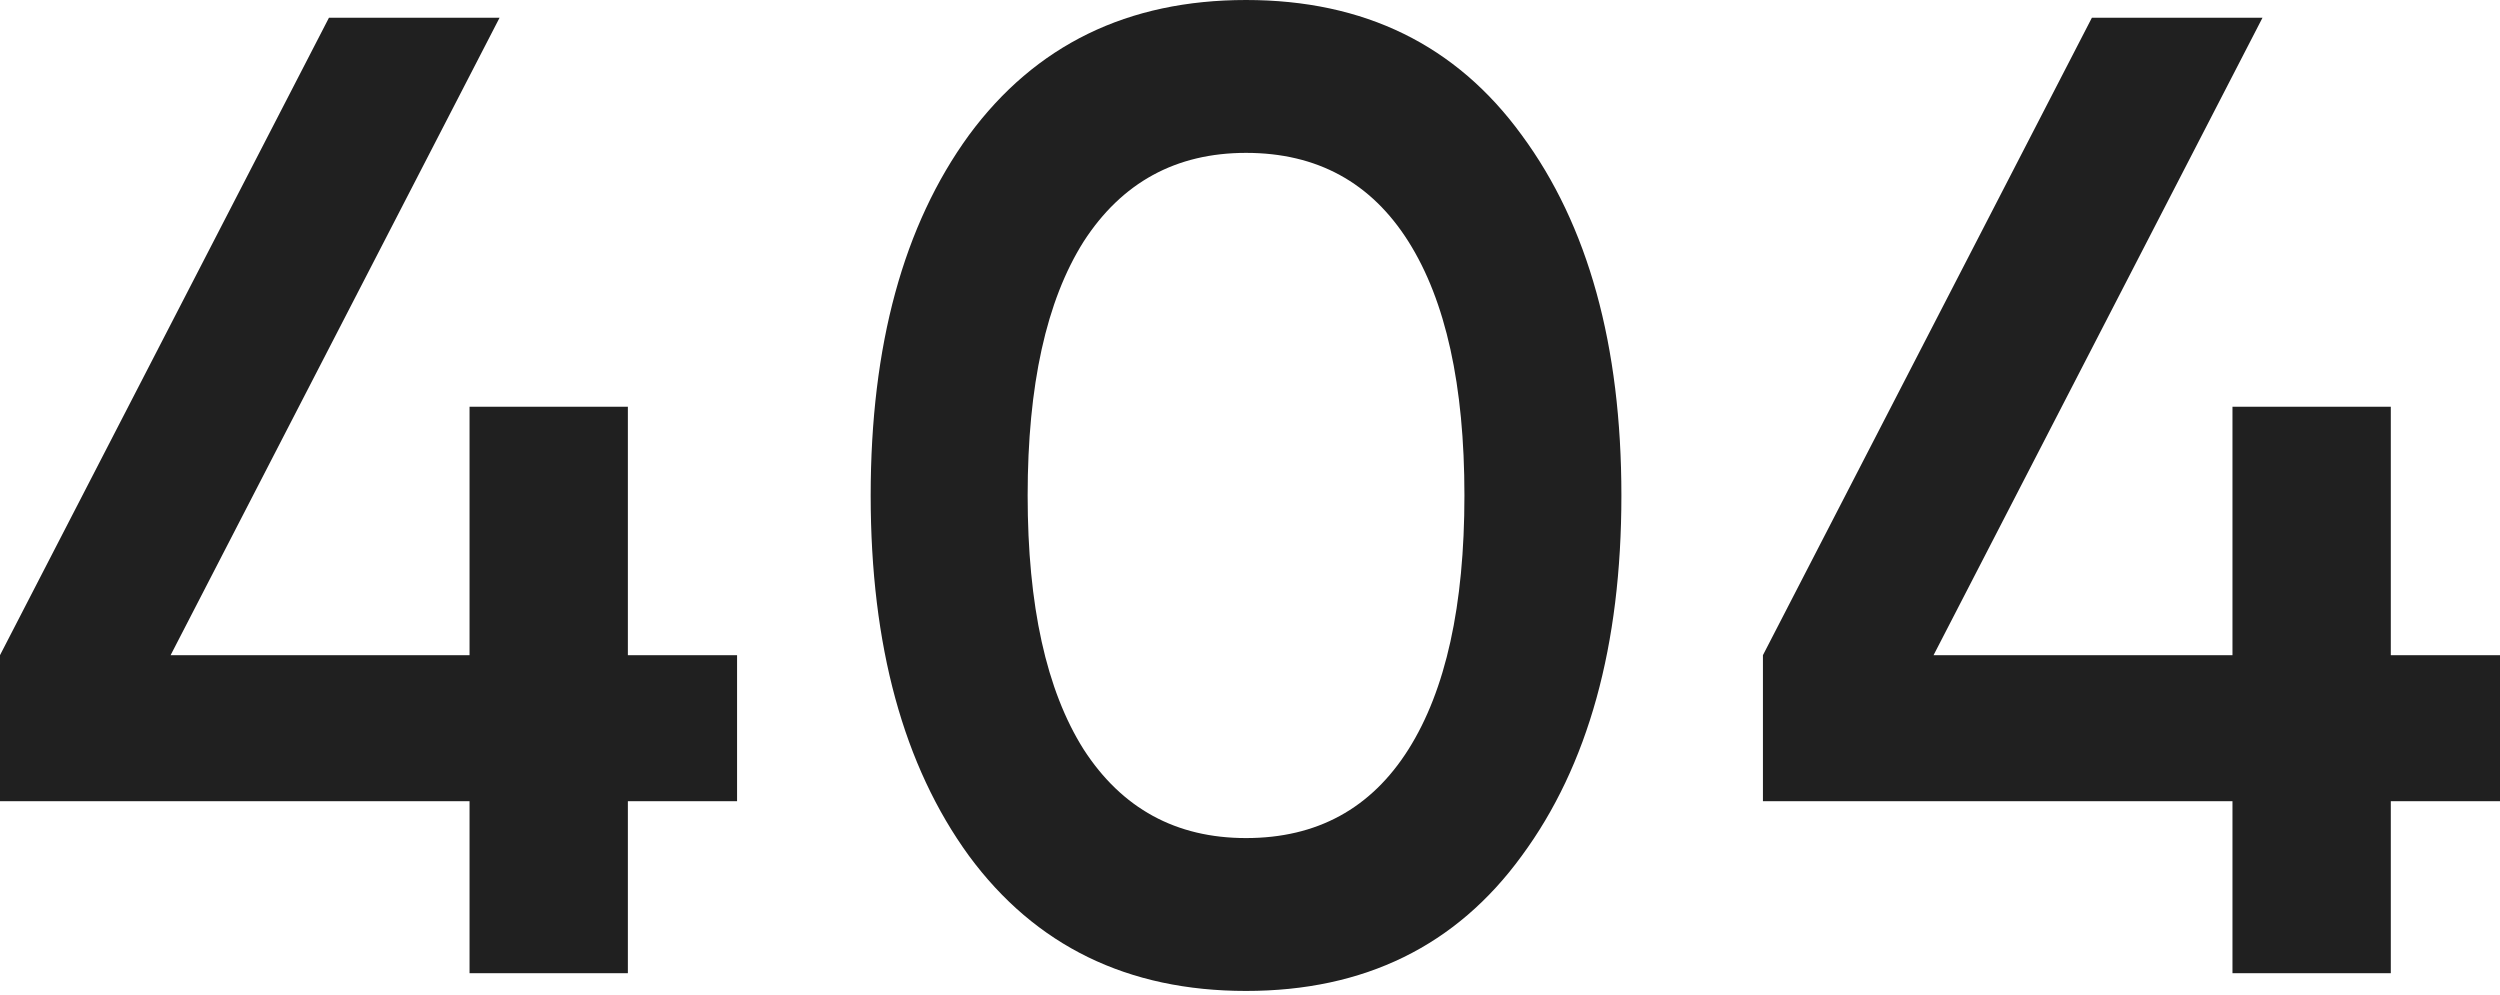 <svg width="460" height="183" viewBox="0 0 460 183" fill="none" xmlns="http://www.w3.org/2000/svg">
<path d="M135.62 120.551V147.424H115.528V179.068H86.395V147.424H0V120.551L60.527 3.265H91.92L31.393 120.551H86.395V74.842H115.528V120.551H135.62Z" fill="#202020"/>
<path d="M280.003 157.47C267.948 174.045 251.037 182.333 229.271 182.333C207.505 182.333 190.511 174.045 178.288 157.47C166.233 140.894 160.205 118.793 160.205 91.167C160.205 63.54 166.233 41.439 178.288 24.864C190.511 8.288 207.505 0 229.271 0C251.037 0 267.948 8.288 280.003 24.864C292.225 41.439 298.337 63.54 298.337 91.167C298.337 118.793 292.225 140.894 280.003 157.47ZM229.271 154.205C242.331 154.205 252.293 148.763 259.158 137.88C266.022 126.997 269.455 111.426 269.455 91.167C269.455 70.907 266.022 55.336 259.158 44.453C252.293 33.57 242.331 28.129 229.271 28.129C216.379 28.129 206.417 33.57 199.385 44.453C192.52 55.336 189.087 70.907 189.087 91.167C189.087 111.426 192.52 126.997 199.385 137.88C206.417 148.763 216.379 154.205 229.271 154.205Z" fill="#202020"/>
<path d="M460 120.551V147.424H439.908V179.068H410.775V147.424H324.38V120.551L384.907 3.265H416.3L355.774 120.551H410.775V74.842H439.908V120.551H460Z" fill="#202020"/>
</svg>
